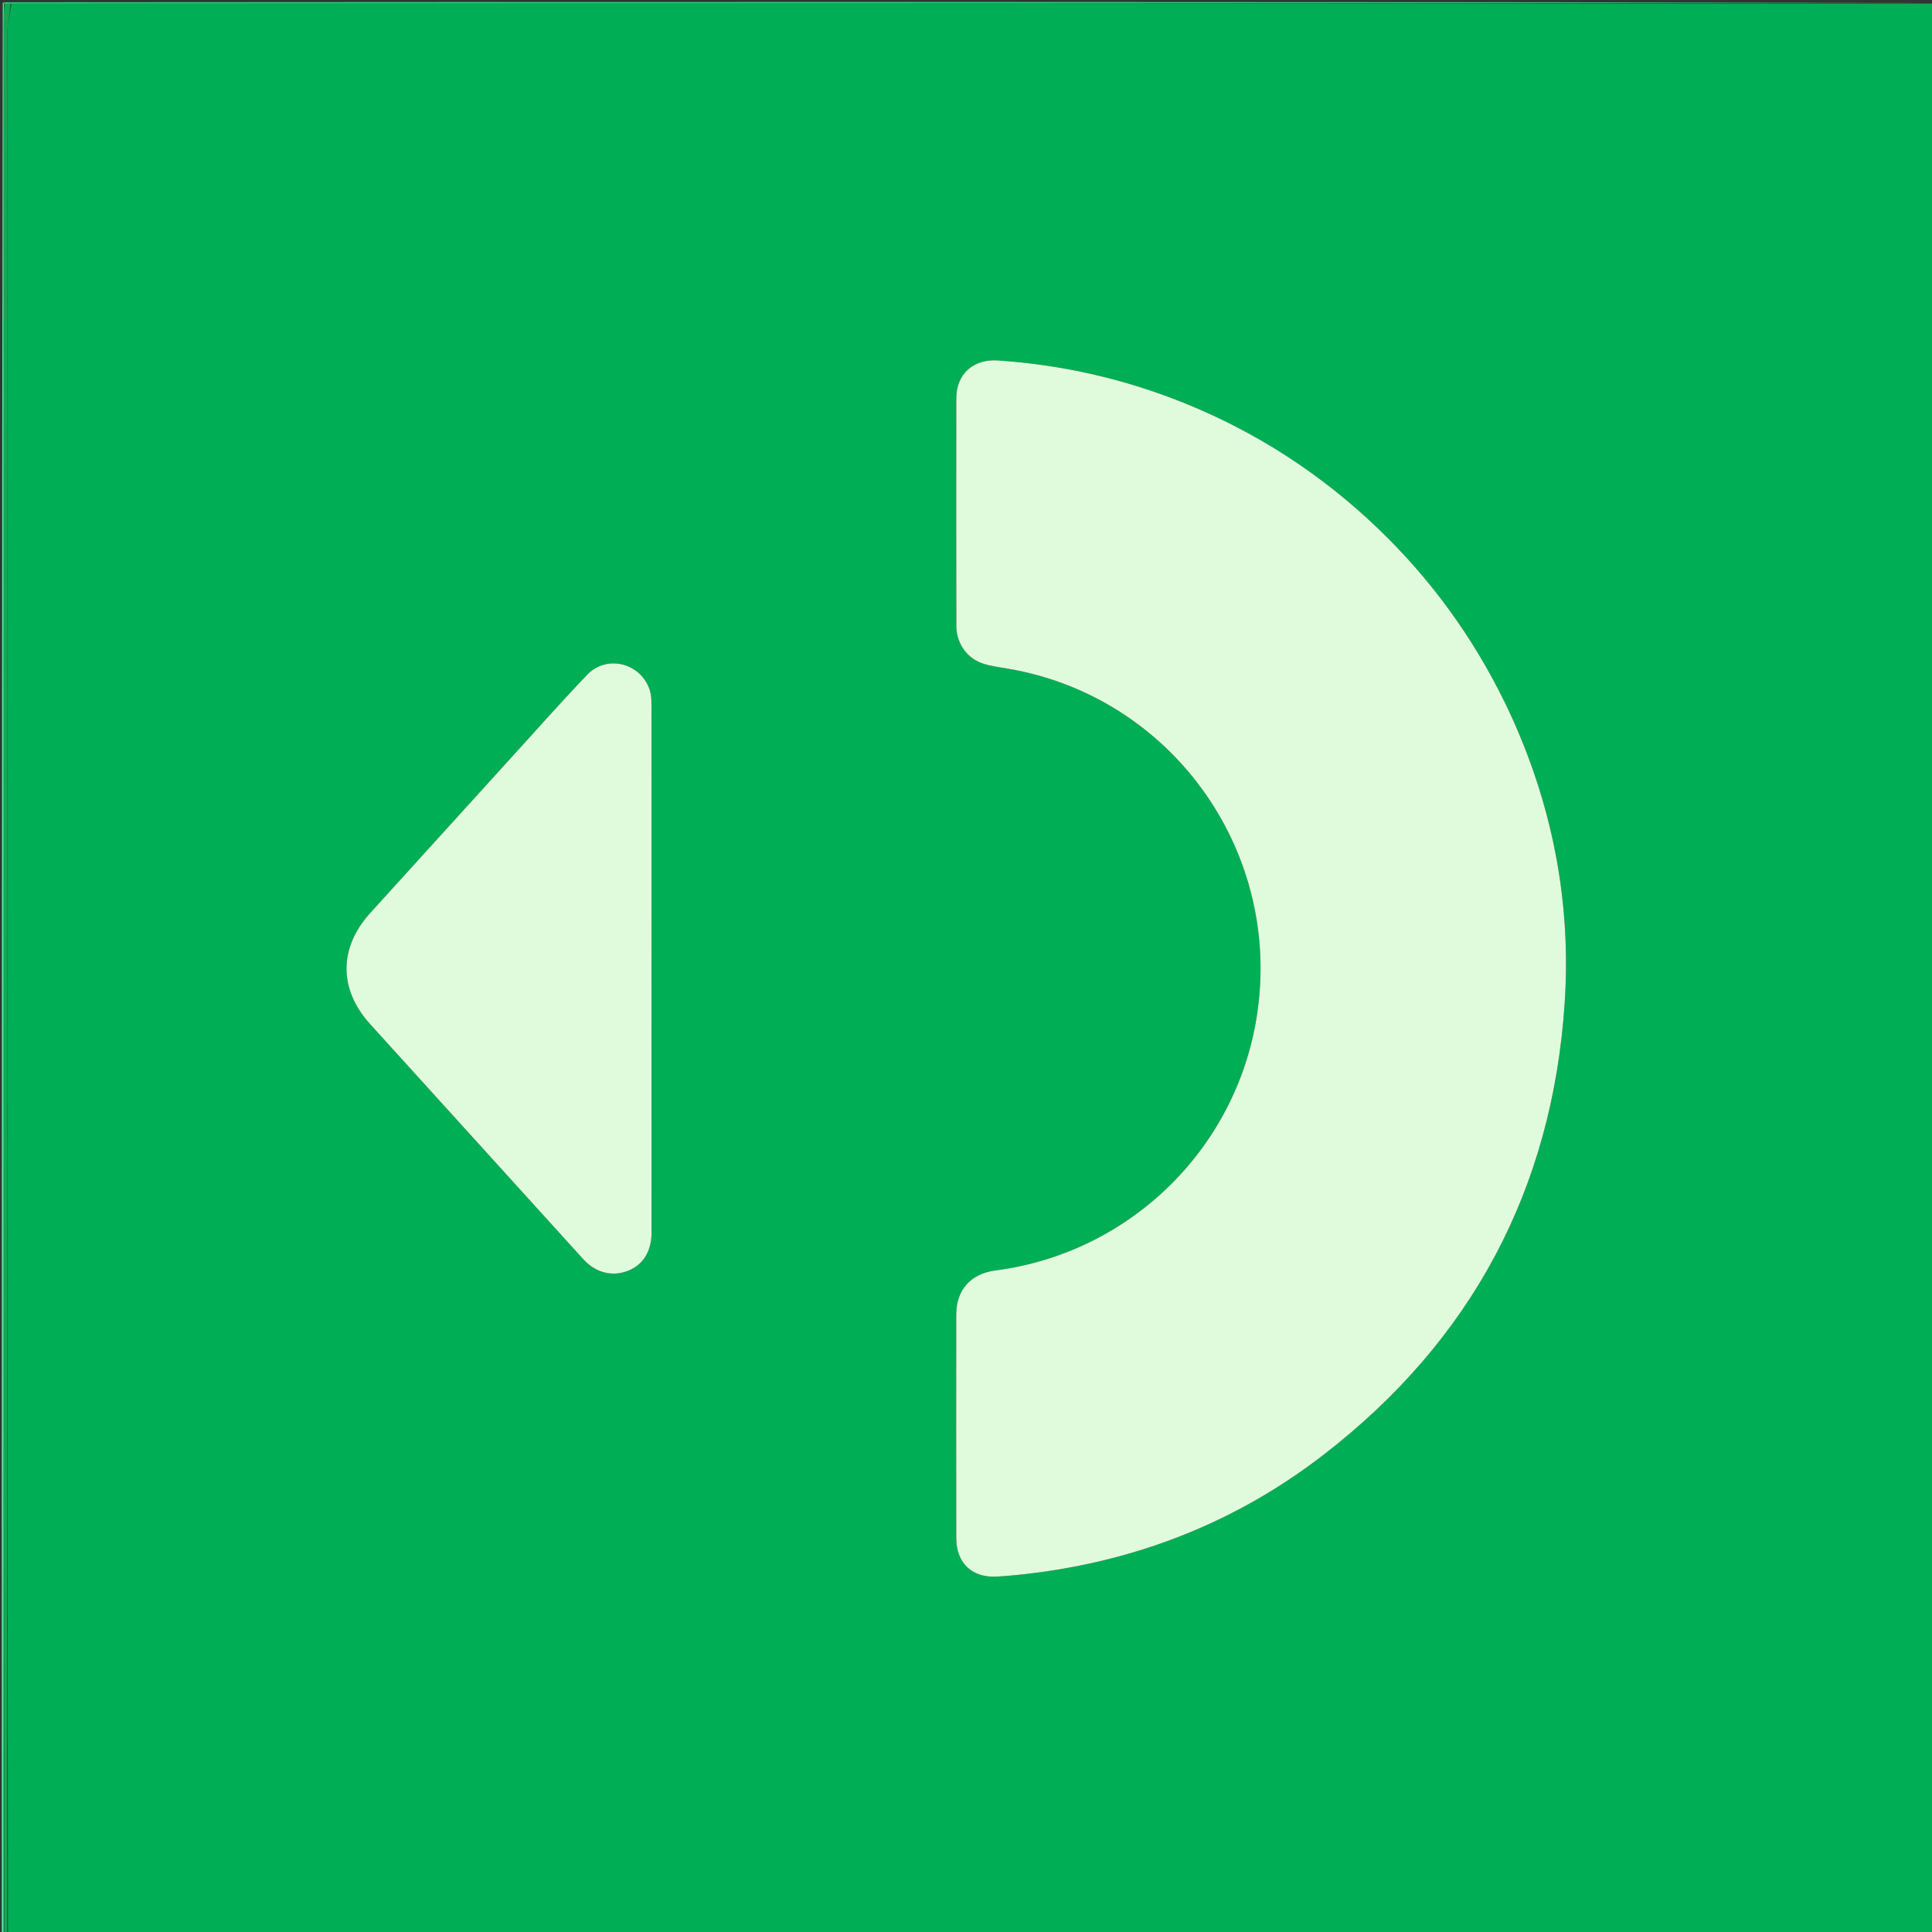 <svg version="1.1" id="Layer_1" xmlns="http://www.w3.org/2000/svg" xmlns:xlink="http://www.w3.org/1999/xlink" x="0px" y="0px"
	 width="100%" viewBox="0 0 1080 1080" enable-background="new 0 0 1080 1080" xml:space="preserve">
<rect x="0" y="0" width="1080" height="1080" fill="#333333" stroke="none"/>
<path fill="#00AE55" opacity="1" stroke="none" 
	d="
M1081,2 
	C1081,361.599 1081,721.197 1081,1081 
	C722.302,1081 363.605,1081 4.456,1080.531 
	C4.006,726.455 3.999,372.848 4.092,19.241 
	C4.094,13.519 5.34,7.798 6.458,2.048 
	C8.576,2.015 10.242,2.006 11.908,2.006 
	C368.272,2.004 724.636,2.002 1081,2 
M845.894,402.634 
	C844.404,399.472 842.948,396.295 841.42,393.152 
	C823.459,356.241 799.714,323.553 770.034,295.168 
	C738.366,264.883 702.233,241.476 661.606,225.145 
	C628.326,211.767 593.727,203.944 557.897,201.497 
	C544.282,200.567 534.608,208.852 534.582,222.611 
	C534.499,265.106 534.542,307.602 534.605,350.098 
	C534.619,359.353 540.366,367.816 549.141,370.822 
	C553.81,372.421 558.847,373.003 563.752,373.847 
	C653.637,389.302 715.22,473.333 703.14,564.083 
	C692.987,640.365 632.835,700.251 556.377,710.199 
	C542.686,711.98 534.564,721.021 534.549,734.808 
	C534.504,776.471 534.512,818.133 534.56,859.796 
	C534.576,873.803 543.361,882.137 557.4,881.321 
	C564.703,880.897 572,880.12 579.257,879.177 
	C638.668,871.457 692.539,849.796 739.928,813.19 
	C822.626,749.309 867.773,664.824 874.671,560.593 
	C878.282,506.035 868.46,453.44 845.894,402.634 
M282.552,427.049 
	C257.389,454.783 232.24,482.529 207.06,510.246 
	C189.295,529.8 189.226,552.985 206.917,572.497 
	C246.611,616.275 286.302,660.056 325.989,703.84 
	C332.825,711.382 341.999,713.84 350.853,710.46 
	C359.419,707.19 364.213,699.537 364.212,689.131 
	C364.209,590.497 364.212,491.862 364.165,393.228 
	C364.164,390.765 363.991,388.18 363.25,385.859 
	C358.399,370.651 339.264,365.65 328.232,377.19 
	C312.823,393.309 298.075,410.059 282.552,427.049 
z"/>
<path fill="#13A857" opacity="1" stroke="none" 
	d="
M6.005,2.076 
	C5.34,7.798 4.094,13.519 4.092,19.241 
	C3.999,372.848 4.006,726.455 4.002,1080.531 
	C3.556,1081 3.111,1081 2.333,1080.546 
	C2.001,725.251 2.002,370.41 2.011,15.568 
	C2.011,11.073 2.117,6.578 2.552,2.052 
	C3.955,2.04 4.98,2.058 6.005,2.076 
z"/>
<path fill="#5DEA9C" opacity="1" stroke="none" 
	d="
M2.174,2.083 
	C2.117,6.578 2.011,11.073 2.011,15.568 
	C2.002,370.41 2.001,725.251 2,1080.546 
	C1.667,1080.833 1.056,1080.684 1.044,1080.497 
	C0.961,1079.169 1,1077.833 1,1076.5 
	C1,718 1,359.5 1.547,1.27 
	C2.12,1.721 2.147,1.902 2.174,2.083 
z"/>
<path fill="#2CD07A" opacity="1" stroke="none" 
	d="
M2.552,2.052 
	C2.147,1.902 2.12,1.721 2.047,1.27 
	C361.667,1 721.333,1 1081,1.5 
	C724.636,2.002 368.272,2.004 11.908,2.006 
	C10.242,2.006 8.576,2.015 6.458,2.048 
	C4.98,2.058 3.955,2.04 2.552,2.052 
z"/>
<path fill="#E0FADC" opacity="1" stroke="none" 
	d="
M846.028,402.988 
	C868.46,453.44 878.282,506.035 874.671,560.593 
	C867.773,664.824 822.626,749.309 739.928,813.19 
	C692.539,849.796 638.668,871.457 579.257,879.177 
	C572,880.12 564.703,880.897 557.4,881.321 
	C543.361,882.137 534.576,873.803 534.56,859.796 
	C534.512,818.133 534.504,776.471 534.549,734.808 
	C534.564,721.021 542.686,711.98 556.377,710.199 
	C632.835,700.251 692.987,640.365 703.14,564.083 
	C715.22,473.333 653.637,389.302 563.752,373.847 
	C558.847,373.003 553.81,372.421 549.141,370.822 
	C540.366,367.816 534.619,359.353 534.605,350.098 
	C534.542,307.602 534.499,265.106 534.582,222.611 
	C534.608,208.852 544.282,200.567 557.897,201.497 
	C593.727,203.944 628.326,211.767 661.606,225.145 
	C702.233,241.476 738.366,264.883 770.034,295.168 
	C799.714,323.553 823.459,356.241 841.42,393.152 
	C842.948,396.295 844.404,399.472 846.028,402.988 
z"/>
<path fill="#E0FADC" opacity="1" stroke="none" 
	d="
M282.798,426.794 
	C298.075,410.059 312.823,393.309 328.232,377.19 
	C339.264,365.65 358.399,370.651 363.25,385.859 
	C363.991,388.18 364.164,390.765 364.165,393.228 
	C364.212,491.862 364.209,590.497 364.212,689.131 
	C364.213,699.537 359.419,707.19 350.853,710.46 
	C341.999,713.84 332.825,711.382 325.989,703.84 
	C286.302,660.056 246.611,616.275 206.917,572.497 
	C189.226,552.985 189.295,529.8 207.06,510.246 
	C232.24,482.529 257.389,454.783 282.798,426.794 
z"/>
</svg>